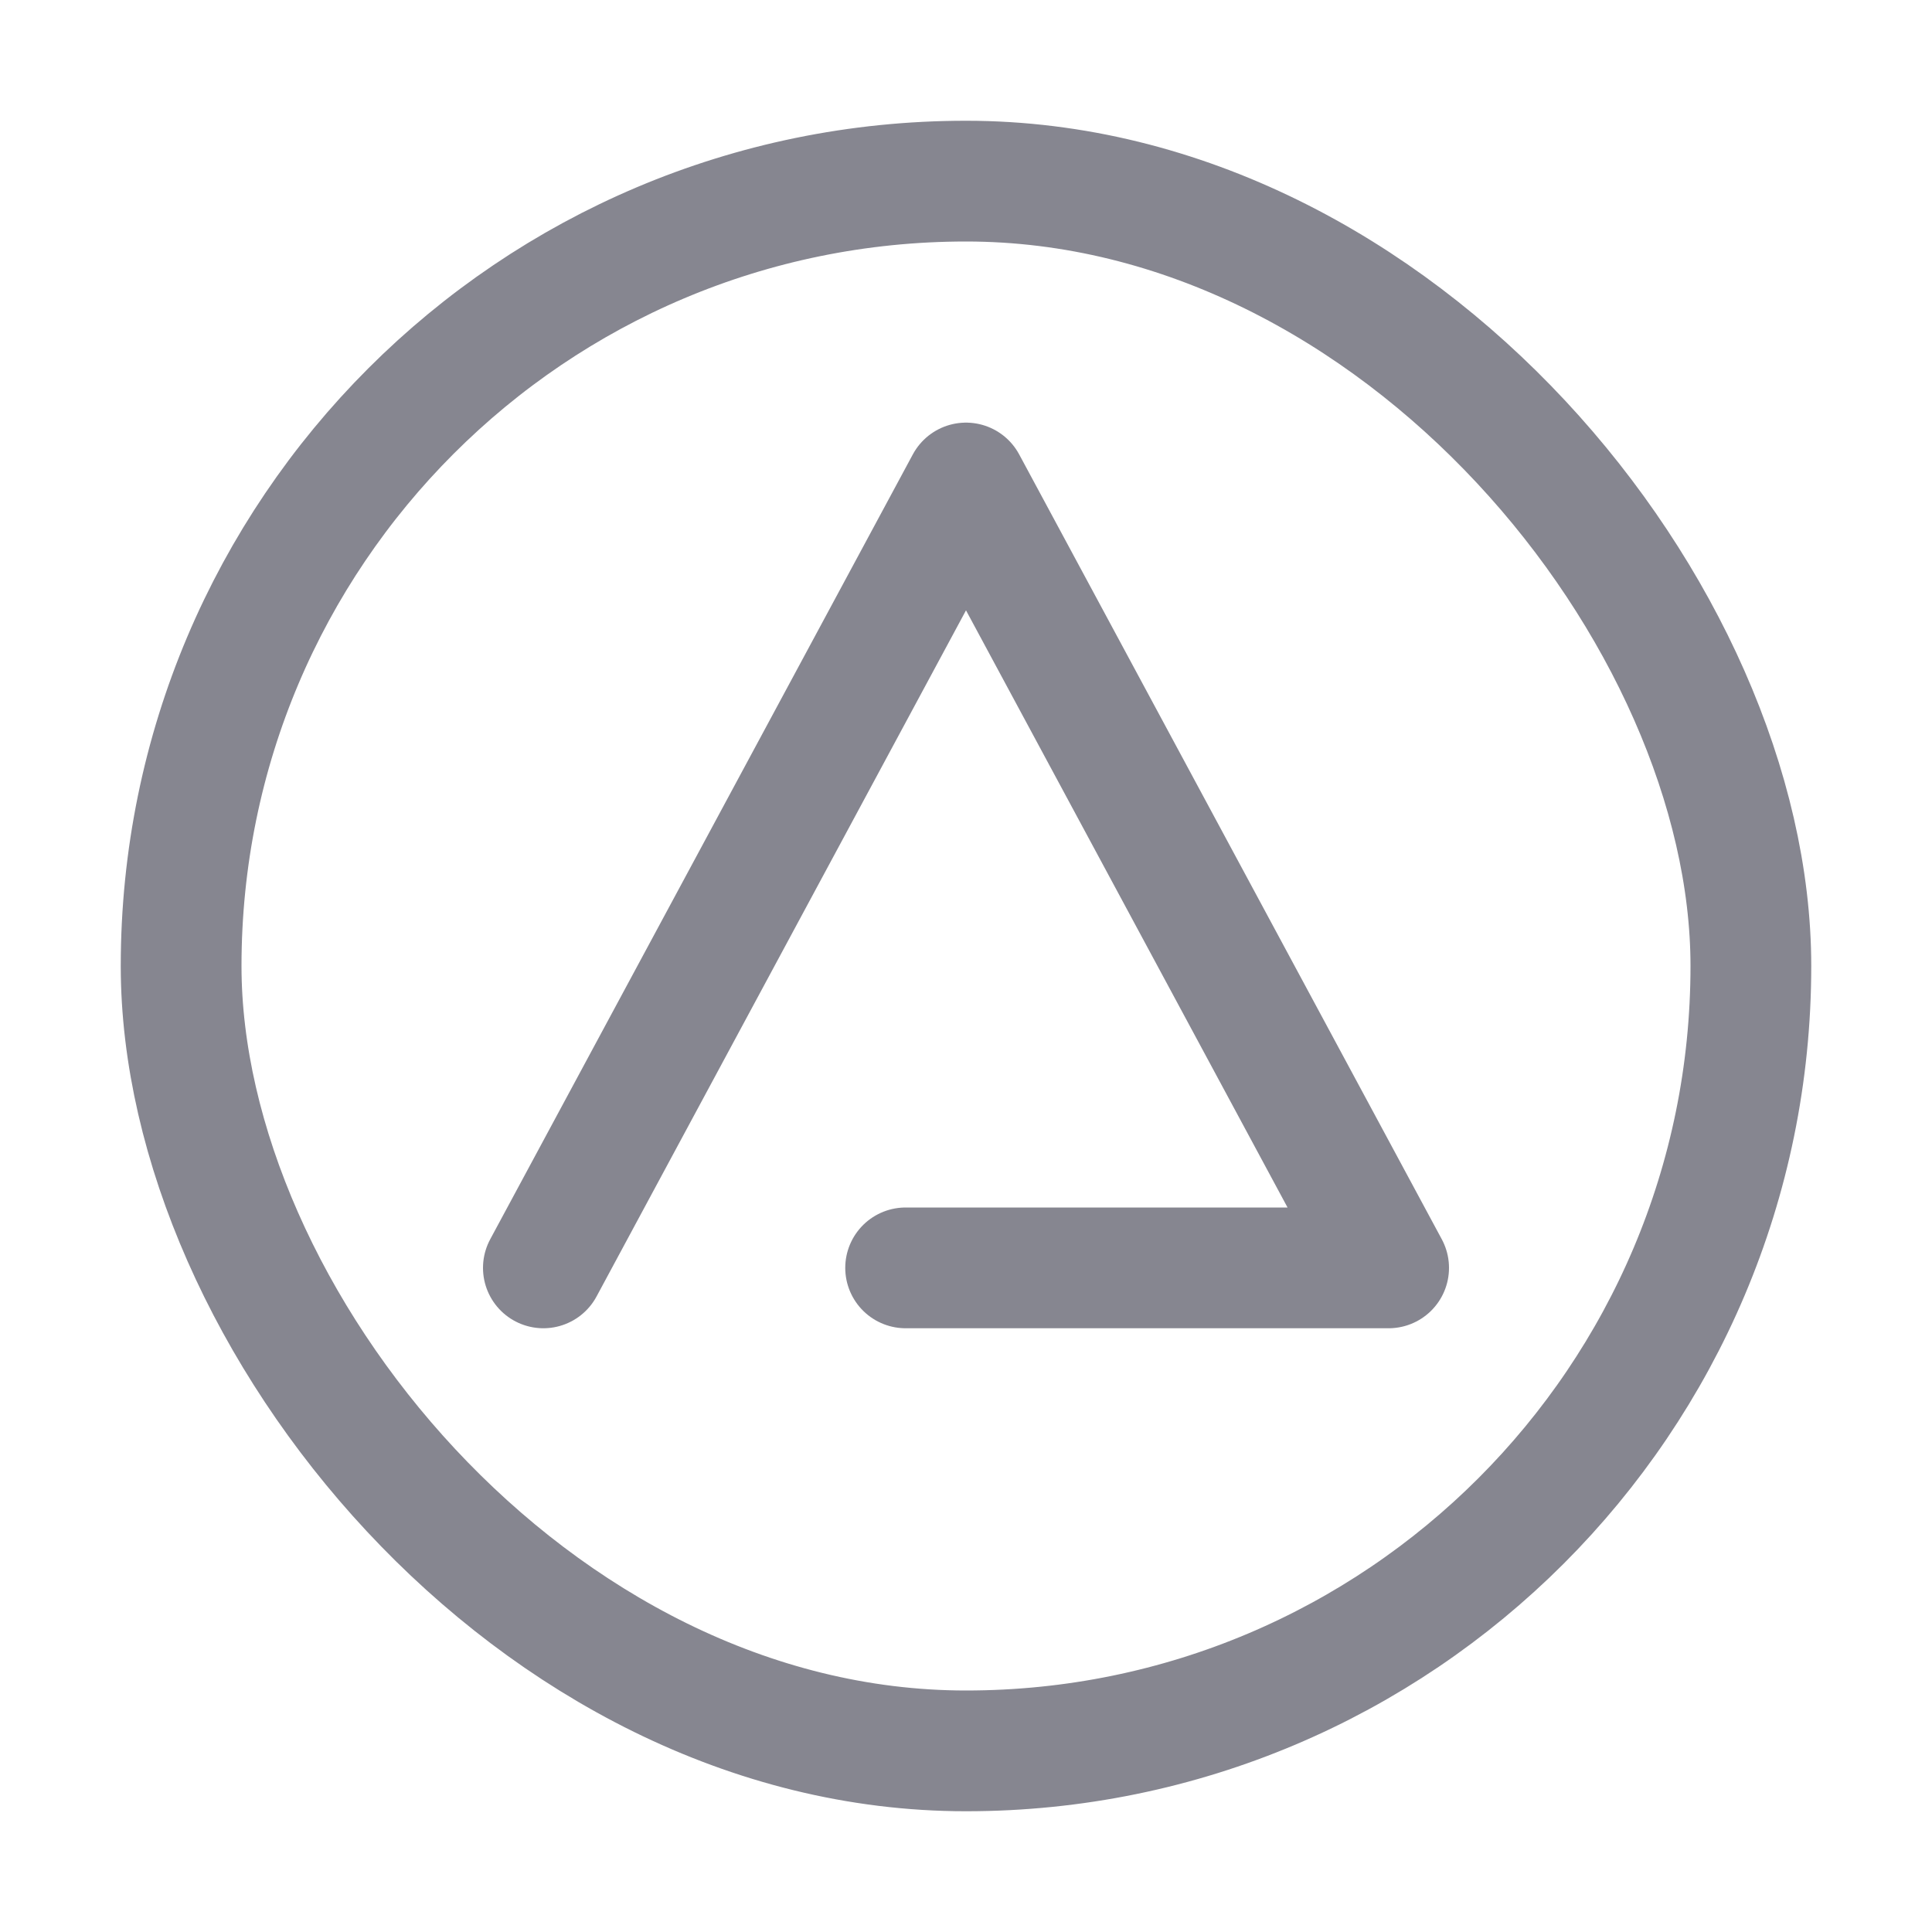 <svg xmlns="http://www.w3.org/2000/svg" width="16" height="16"><g fill="none" fill-rule="evenodd" stroke="#868690"><rect width="13" height="13" x="1.5" y="1.5" rx="6.5"/><path stroke-linecap="round" stroke-linejoin="round" d="M4.5 10.5 8 4l3.5 6.5h-4"/></g></svg>